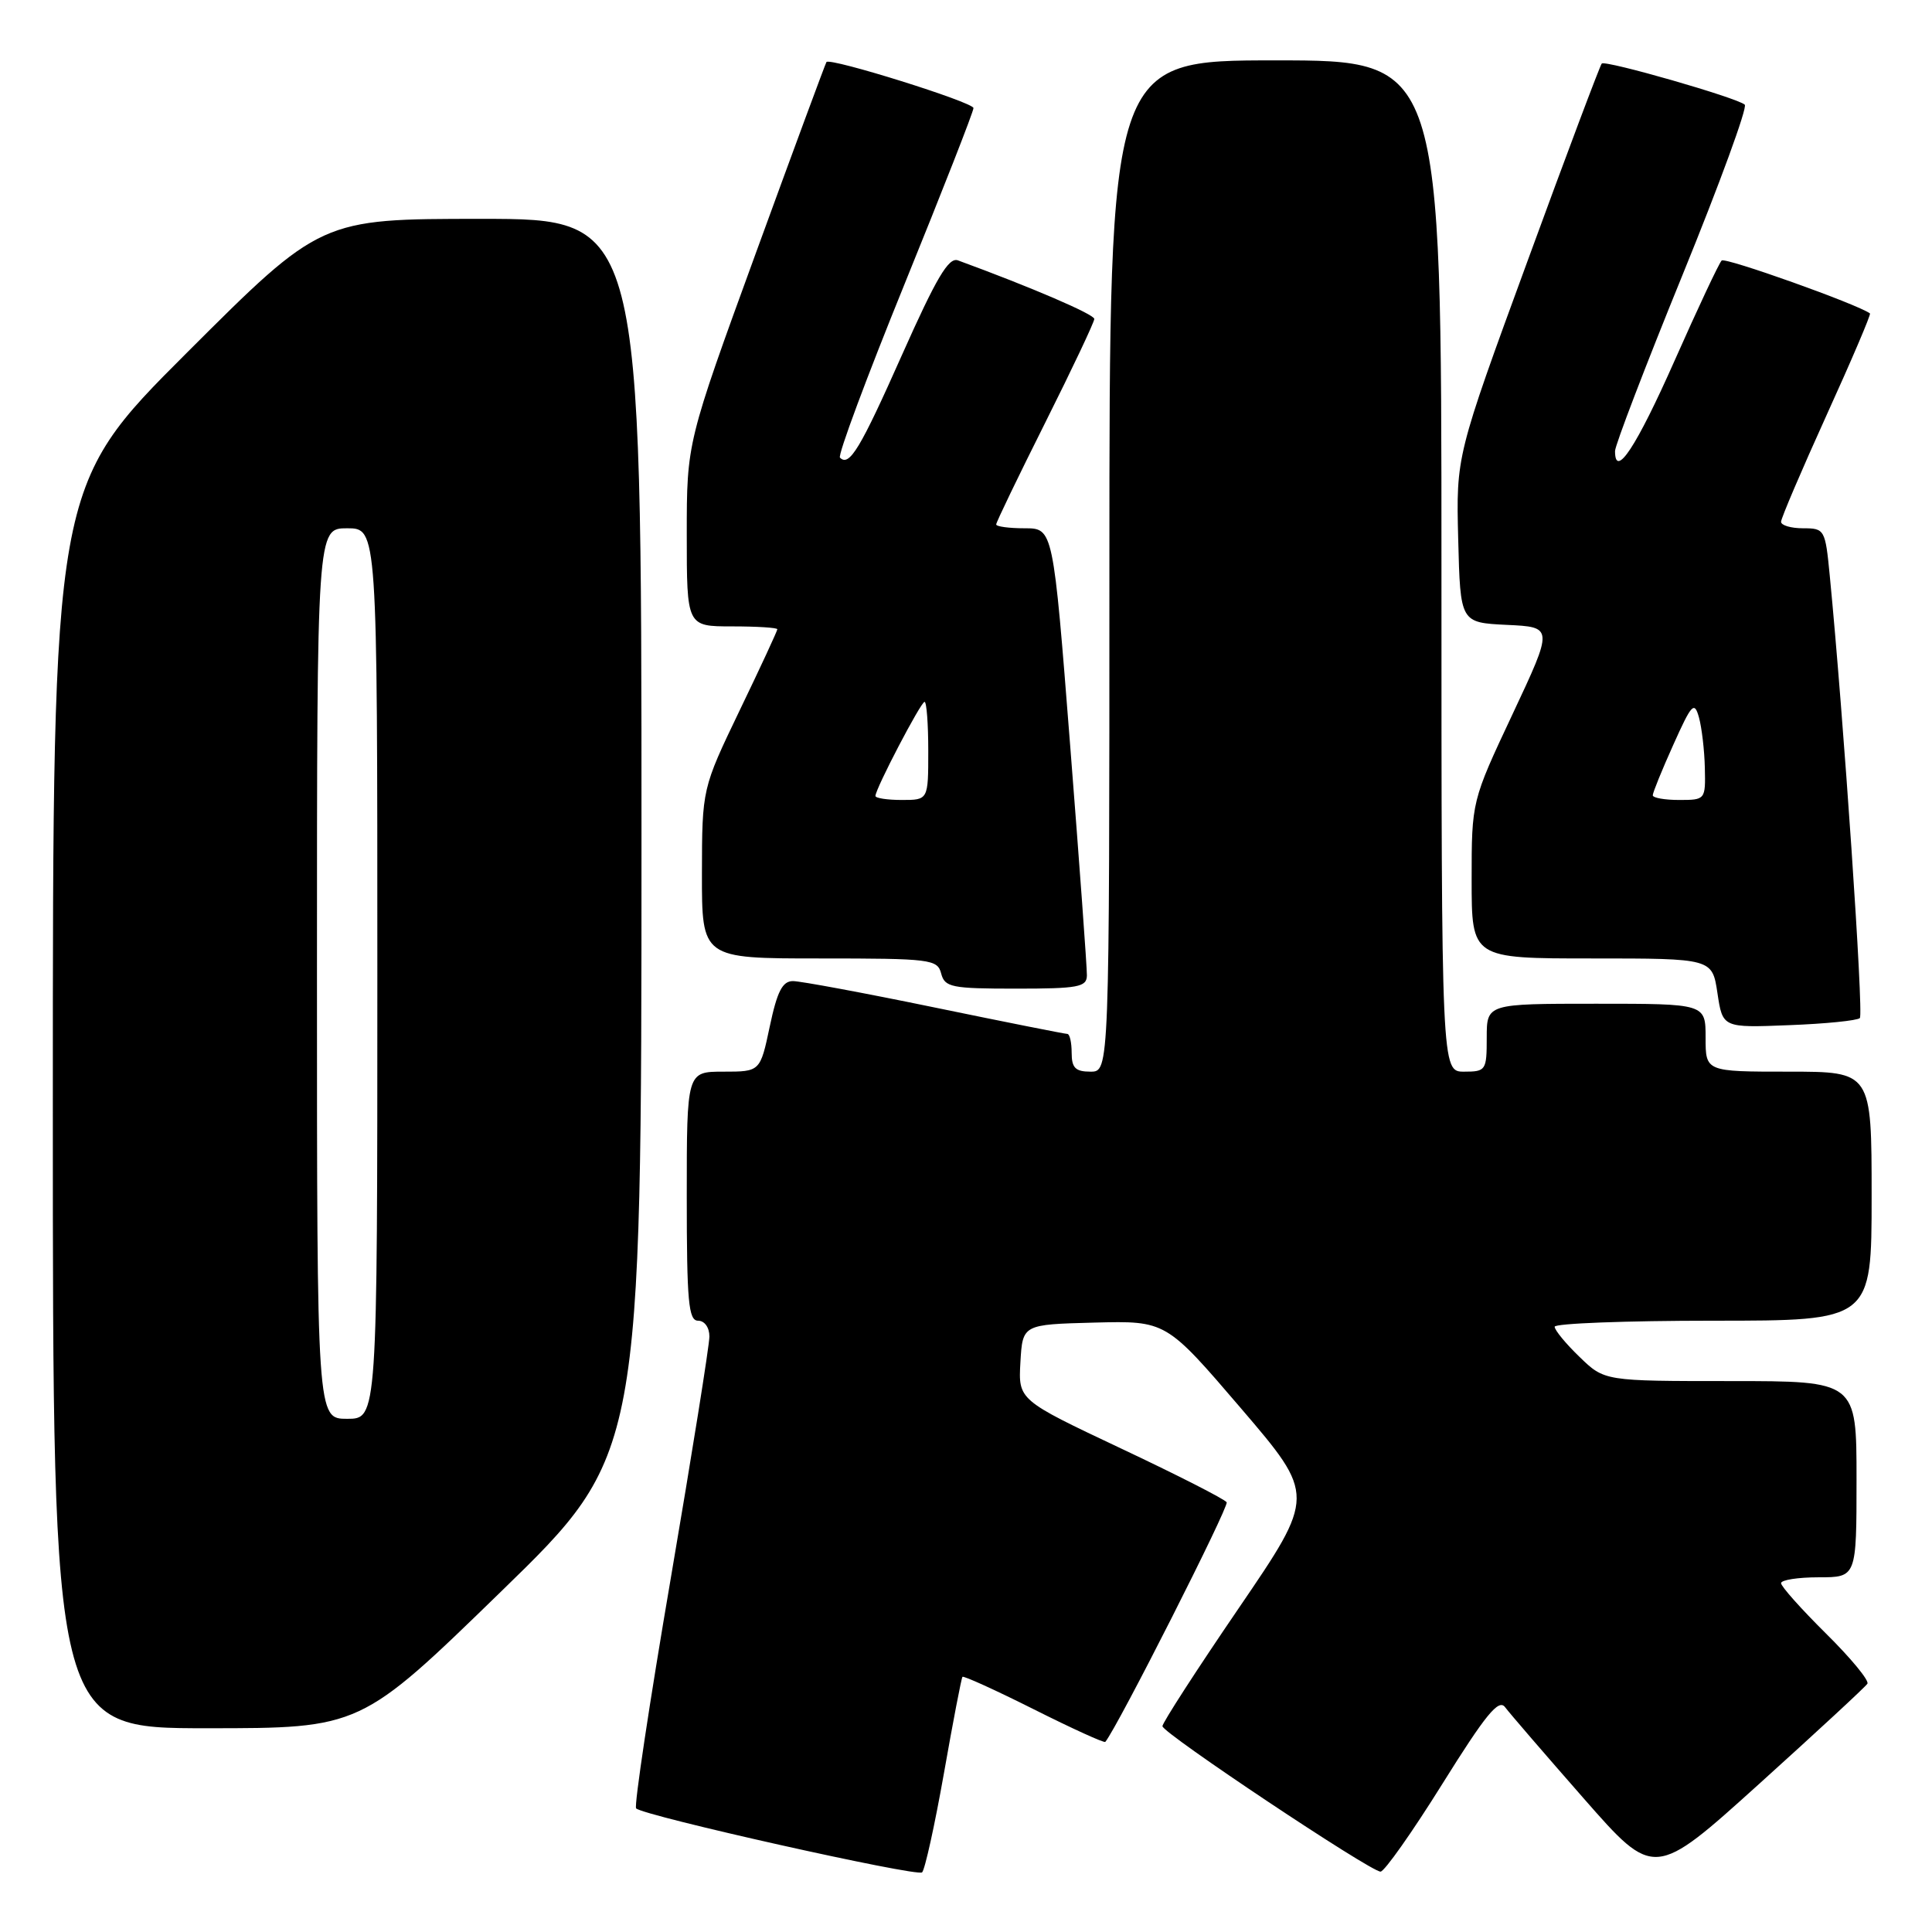 <?xml version="1.0" encoding="UTF-8" standalone="no"?>
<!DOCTYPE svg PUBLIC "-//W3C//DTD SVG 1.1//EN" "http://www.w3.org/Graphics/SVG/1.1/DTD/svg11.dtd" >
<svg xmlns="http://www.w3.org/2000/svg" xmlns:xlink="http://www.w3.org/1999/xlink" version="1.1" viewBox="0 0 256 256">
 <g >
 <path fill="currentColor"
d=" M 125.07 235.00 C 126.28 228.12 127.39 222.36 127.53 222.19 C 127.67 222.02 131.94 223.96 137.00 226.50 C 142.06 229.04 146.32 230.98 146.46 230.81 C 148.11 228.79 162.88 199.61 162.54 199.06 C 162.29 198.65 155.97 195.43 148.50 191.91 C 134.93 185.50 134.93 185.50 135.21 180.50 C 135.50 175.50 135.50 175.50 145.00 175.25 C 154.50 175.01 154.50 175.01 164.41 186.58 C 174.32 198.16 174.32 198.16 164.16 213.06 C 158.57 221.25 154.01 228.31 154.03 228.73 C 154.06 229.65 181.58 248.00 182.93 248.00 C 183.44 248.00 187.13 242.77 191.11 236.39 C 196.86 227.18 198.58 225.07 199.43 226.21 C 200.02 227.00 204.70 232.43 209.84 238.29 C 219.18 248.94 219.18 248.94 233.08 236.39 C 240.72 229.49 247.19 223.51 247.44 223.10 C 247.70 222.68 245.23 219.69 241.95 216.45 C 238.68 213.21 236.00 210.21 236.00 209.78 C 236.00 209.35 238.25 209.00 241.00 209.00 C 246.00 209.00 246.00 209.00 246.00 196.00 C 246.00 183.00 246.00 183.00 229.30 183.00 C 212.60 183.00 212.60 183.00 209.30 179.80 C 207.48 178.05 206.00 176.25 206.00 175.80 C 206.00 175.36 215.45 175.00 227.00 175.00 C 248.00 175.00 248.00 175.00 248.00 158.50 C 248.00 142.00 248.00 142.00 237.00 142.00 C 226.00 142.00 226.00 142.00 226.00 137.50 C 226.00 133.00 226.00 133.00 211.50 133.00 C 197.00 133.00 197.00 133.00 197.00 137.50 C 197.00 141.83 196.89 142.00 194.00 142.00 C 191.00 142.00 191.00 142.00 191.00 75.00 C 191.00 8.00 191.00 8.00 169.00 8.00 C 147.00 8.00 147.00 8.00 147.00 75.00 C 147.00 142.00 147.00 142.00 144.50 142.00 C 142.50 142.00 142.00 141.50 142.00 139.50 C 142.00 138.12 141.74 137.00 141.43 137.00 C 141.11 137.00 133.21 135.43 123.86 133.50 C 114.51 131.57 106.06 130.00 105.07 130.00 C 103.68 130.00 102.98 131.36 102.00 136.00 C 100.73 142.00 100.73 142.00 95.86 142.00 C 91.00 142.00 91.00 142.00 91.00 158.50 C 91.00 172.50 91.23 175.00 92.50 175.00 C 93.36 175.00 94.00 175.90 94.00 177.09 C 94.00 178.25 91.69 192.67 88.88 209.14 C 86.06 225.61 84.00 239.33 84.29 239.62 C 85.27 240.61 121.49 248.71 122.18 248.10 C 122.55 247.77 123.85 241.88 125.07 235.00 Z  M 66.38 210.90 C 85.00 192.80 85.00 192.80 85.00 110.90 C 85.00 29.00 85.00 29.00 63.76 29.00 C 42.52 29.00 42.52 29.00 24.76 46.74 C 7.00 64.48 7.00 64.48 7.00 146.74 C 7.00 229.00 7.00 229.00 27.38 229.00 C 47.77 229.00 47.77 229.00 66.38 210.90 Z  M 246.44 134.90 C 246.96 134.38 244.28 95.02 242.45 76.25 C 241.86 70.15 241.77 70.00 238.92 70.00 C 237.31 70.00 236.00 69.61 236.00 69.14 C 236.00 68.67 238.72 62.31 242.03 55.01 C 245.35 47.71 247.94 41.64 247.78 41.53 C 246.10 40.30 228.60 34.06 228.13 34.52 C 227.78 34.86 224.98 40.82 221.90 47.77 C 216.82 59.23 214.00 63.51 214.00 59.77 C 214.00 59.01 218.02 48.51 222.94 36.44 C 227.86 24.37 231.57 14.22 231.19 13.87 C 230.20 12.96 212.73 7.94 212.24 8.42 C 212.02 8.65 207.58 20.44 202.39 34.63 C 192.94 60.42 192.94 60.42 193.22 71.46 C 193.50 82.50 193.50 82.50 199.67 82.80 C 205.84 83.09 205.84 83.09 200.42 94.63 C 195.00 106.16 195.00 106.16 195.00 116.58 C 195.00 127.00 195.00 127.00 210.94 127.00 C 226.88 127.00 226.88 127.00 227.57 131.59 C 228.26 136.19 228.26 136.19 237.05 135.84 C 241.88 135.66 246.11 135.23 246.44 134.90 Z  M 144.02 129.25 C 144.04 128.29 143.04 114.56 141.80 98.75 C 139.55 70.00 139.55 70.00 135.78 70.00 C 133.70 70.00 132.00 69.77 132.00 69.49 C 132.00 69.20 134.93 63.13 138.50 56.00 C 142.07 48.87 145.00 42.68 145.00 42.26 C 144.99 41.65 136.68 38.07 126.93 34.50 C 125.70 34.05 124.07 36.81 119.54 46.98 C 113.97 59.51 112.54 61.88 111.30 60.64 C 110.99 60.32 114.85 49.96 119.87 37.61 C 124.89 25.25 129.00 14.77 128.99 14.32 C 128.99 13.55 109.99 7.60 109.51 8.22 C 109.39 8.37 105.17 19.78 100.14 33.57 C 91.00 58.64 91.00 58.64 91.00 70.82 C 91.00 83.00 91.00 83.00 97.00 83.00 C 100.30 83.00 103.00 83.17 103.00 83.38 C 103.00 83.59 100.76 88.43 98.01 94.13 C 93.03 104.50 93.03 104.50 93.01 115.75 C 93.00 127.00 93.00 127.00 108.59 127.00 C 123.35 127.00 124.22 127.11 124.71 129.00 C 125.19 130.82 126.07 131.00 134.62 131.00 C 142.88 131.00 144.00 130.79 144.02 129.25 Z  M 42.00 129.00 C 42.00 70.00 42.00 70.00 46.00 70.00 C 50.00 70.00 50.00 70.00 50.00 129.00 C 50.00 188.00 50.00 188.00 46.00 188.00 C 42.00 188.00 42.00 188.00 42.00 129.00 Z  M 219.00 105.38 C 219.00 105.03 220.22 102.02 221.72 98.69 C 224.16 93.25 224.51 92.88 225.12 95.06 C 225.49 96.40 225.85 99.41 225.90 101.75 C 226.00 105.96 225.97 106.00 222.50 106.00 C 220.57 106.00 219.00 105.72 219.00 105.38 Z  M 116.00 105.47 C 116.00 104.52 122.02 93.00 122.51 93.00 C 122.78 93.00 123.00 95.92 123.00 99.50 C 123.00 106.00 123.00 106.00 119.50 106.00 C 117.58 106.00 116.00 105.76 116.00 105.47 Z "/>
</g>
</svg>